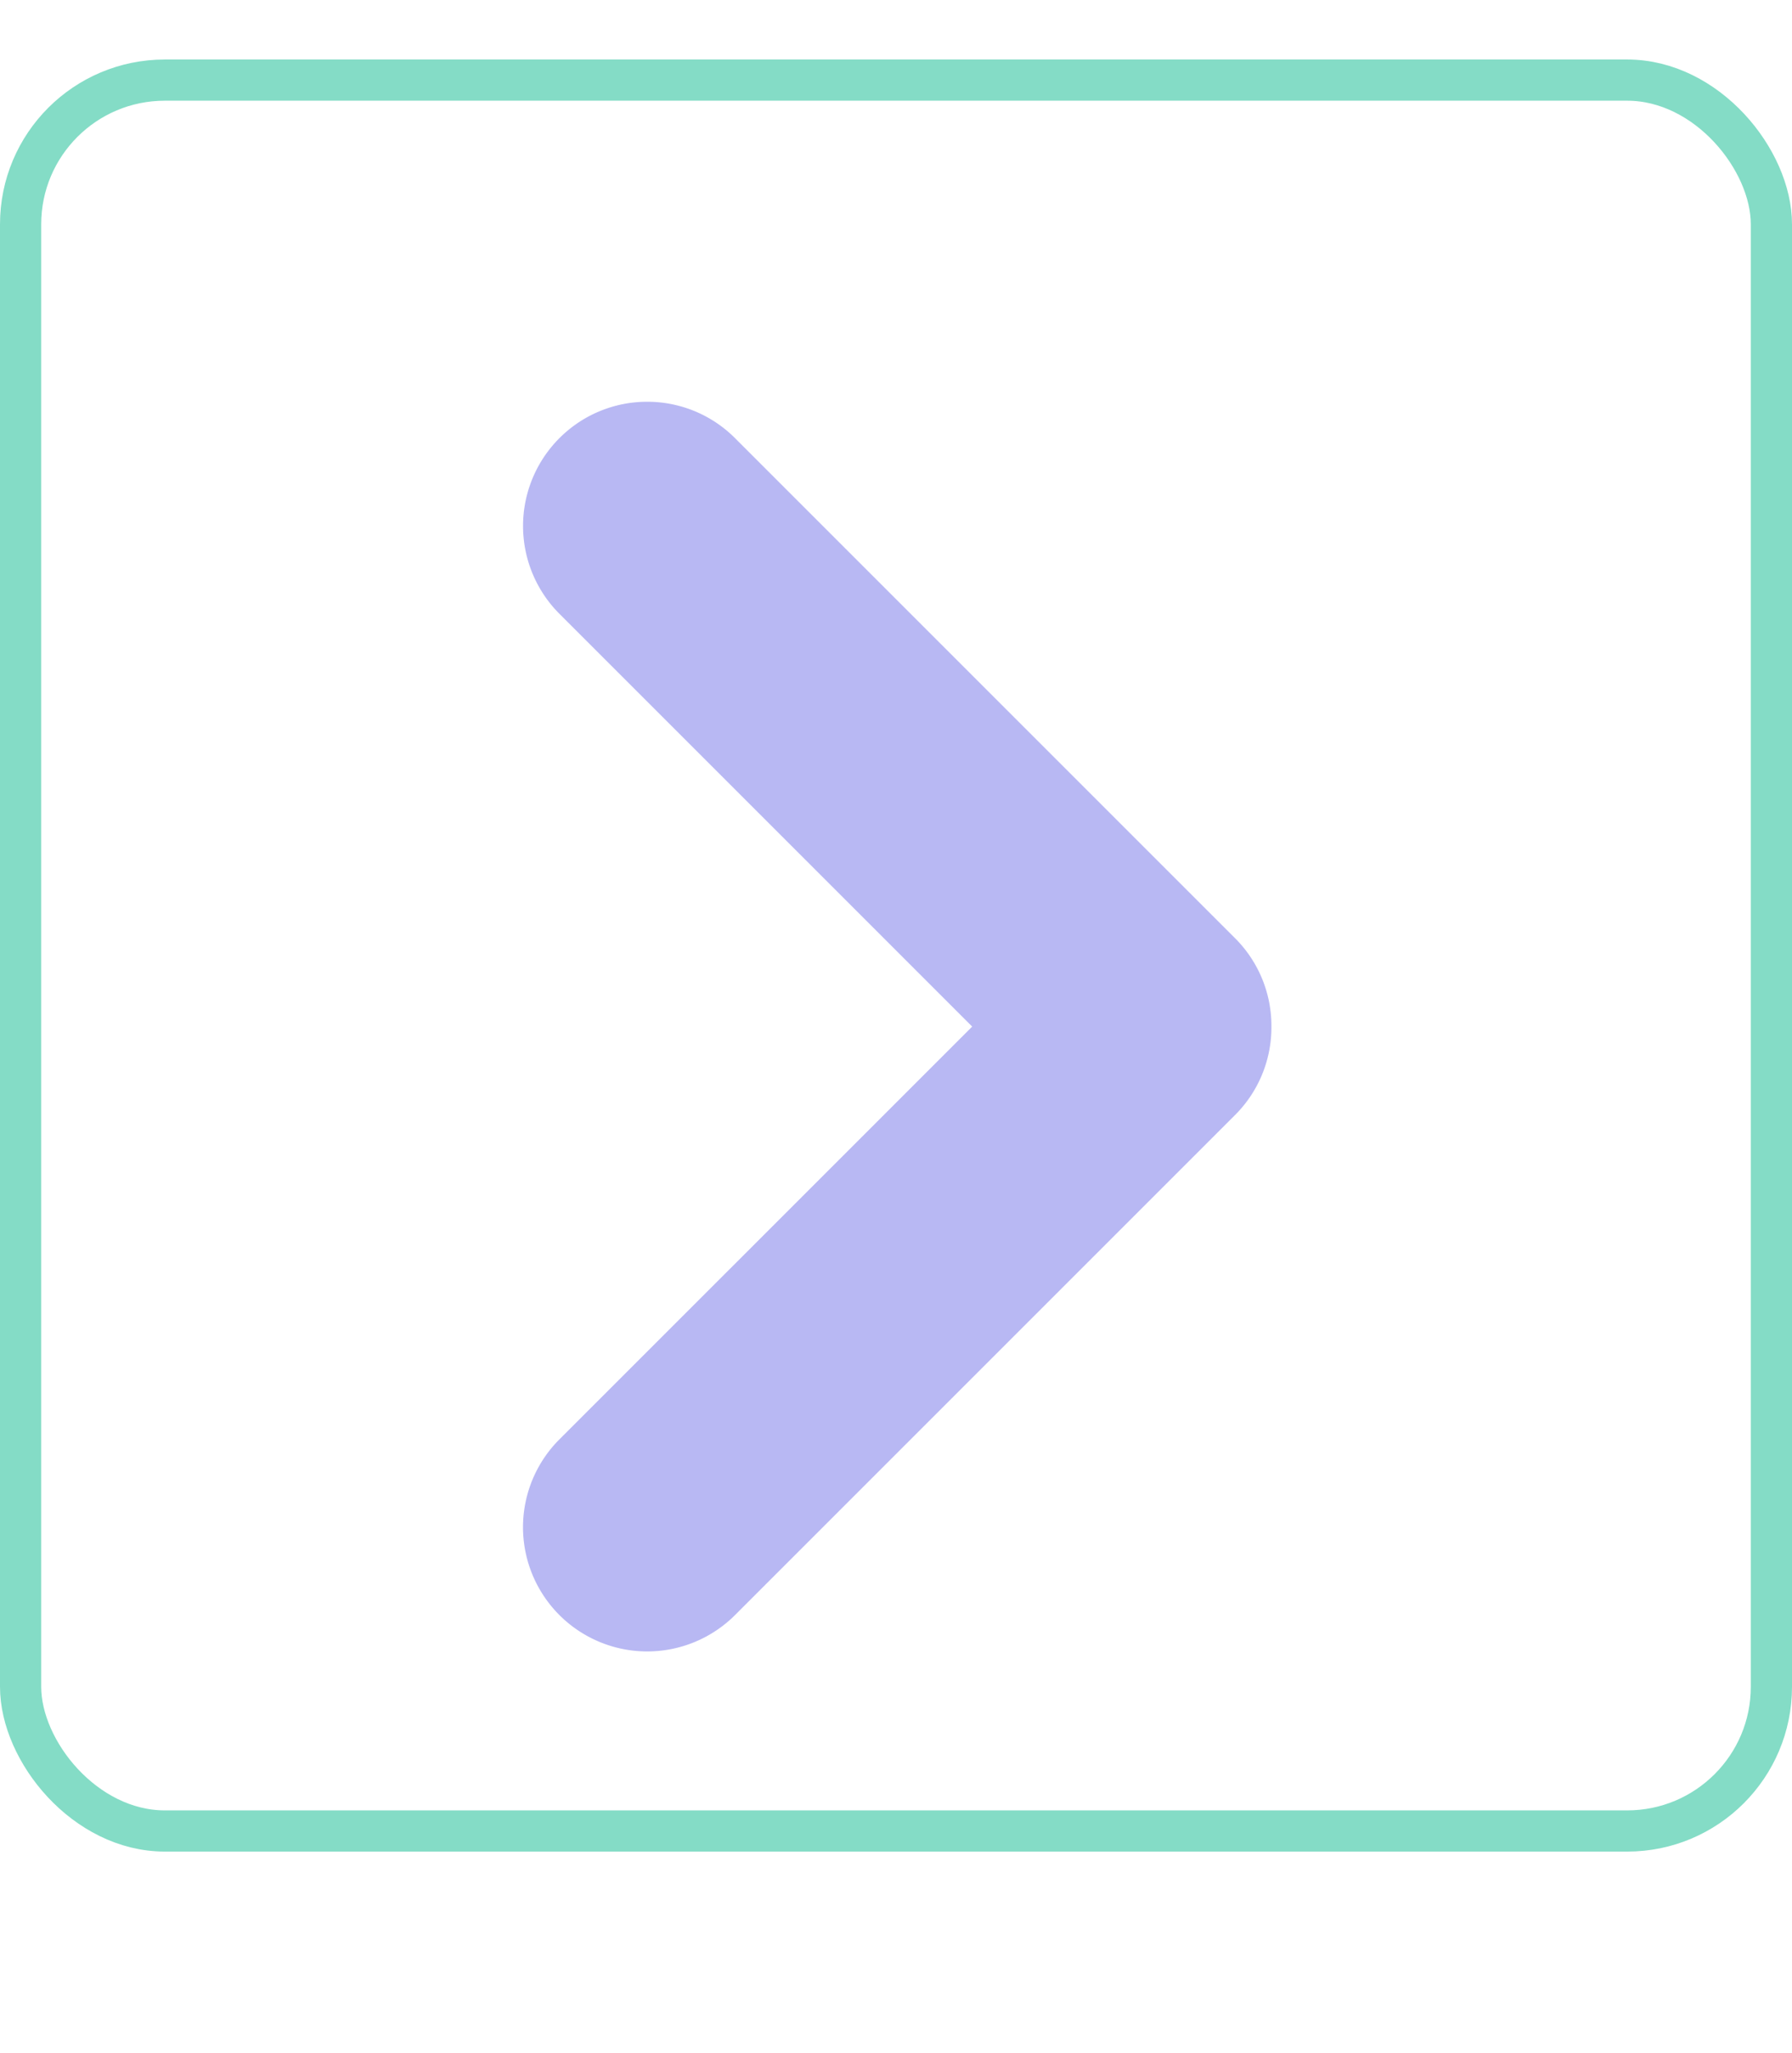 <svg xmlns="http://www.w3.org/2000/svg" xmlns:xlink="http://www.w3.org/1999/xlink" width="87" height="99.671" viewBox="0 0 87 99.671">
  <defs>
    <filter id="Down_Arrow" x="5.889" y="0" width="75.335" height="99.671" filterUnits="userSpaceOnUse">
      <feOffset dy="3" input="SourceAlpha"/>
      <feGaussianBlur stdDeviation="6.5" result="blur"/>
      <feFlood flood-color="#69fff5" flood-opacity="0.2"/>
      <feComposite operator="in" in2="blur"/>
      <feComposite in="SourceGraphic"/>
    </filter>
  </defs>
  <g id="Group_7" data-name="Group 7" transform="translate(-1452 -470.111)">
    <g id="Rectangle_32" data-name="Rectangle 32" transform="translate(1452 473)" fill="#fff" stroke="#84dcc6" stroke-width="2">
      <rect width="87" height="87" rx="8" stroke="none"/>
      <rect x="1" y="1" width="85" height="85" rx="7" fill="none"/>
    </g>
    <g transform="matrix(1, 0, 0, 1, 1452, 470.11)" filter="url(#Down_Arrow)">
      <path id="Down_Arrow-2" data-name="Down_Arrow" d="M67.074-318.673,42.8-342.947a6.011,6.011,0,0,1-1.766-4.293,6.011,6.011,0,0,1,1.766-4.293l24.274-24.274a6.03,6.03,0,0,1,8.528,0,6.03,6.03,0,0,1,0,8.528L55.561-347.239,75.6-327.2a6.031,6.031,0,0,1,0,8.529,6.011,6.011,0,0,1-4.264,1.766A6.011,6.011,0,0,1,67.074-318.673Z" transform="translate(102.76 -300.4) rotate(180)" fill="#b8b8f3"/>
    </g>
  </g>
</svg>

